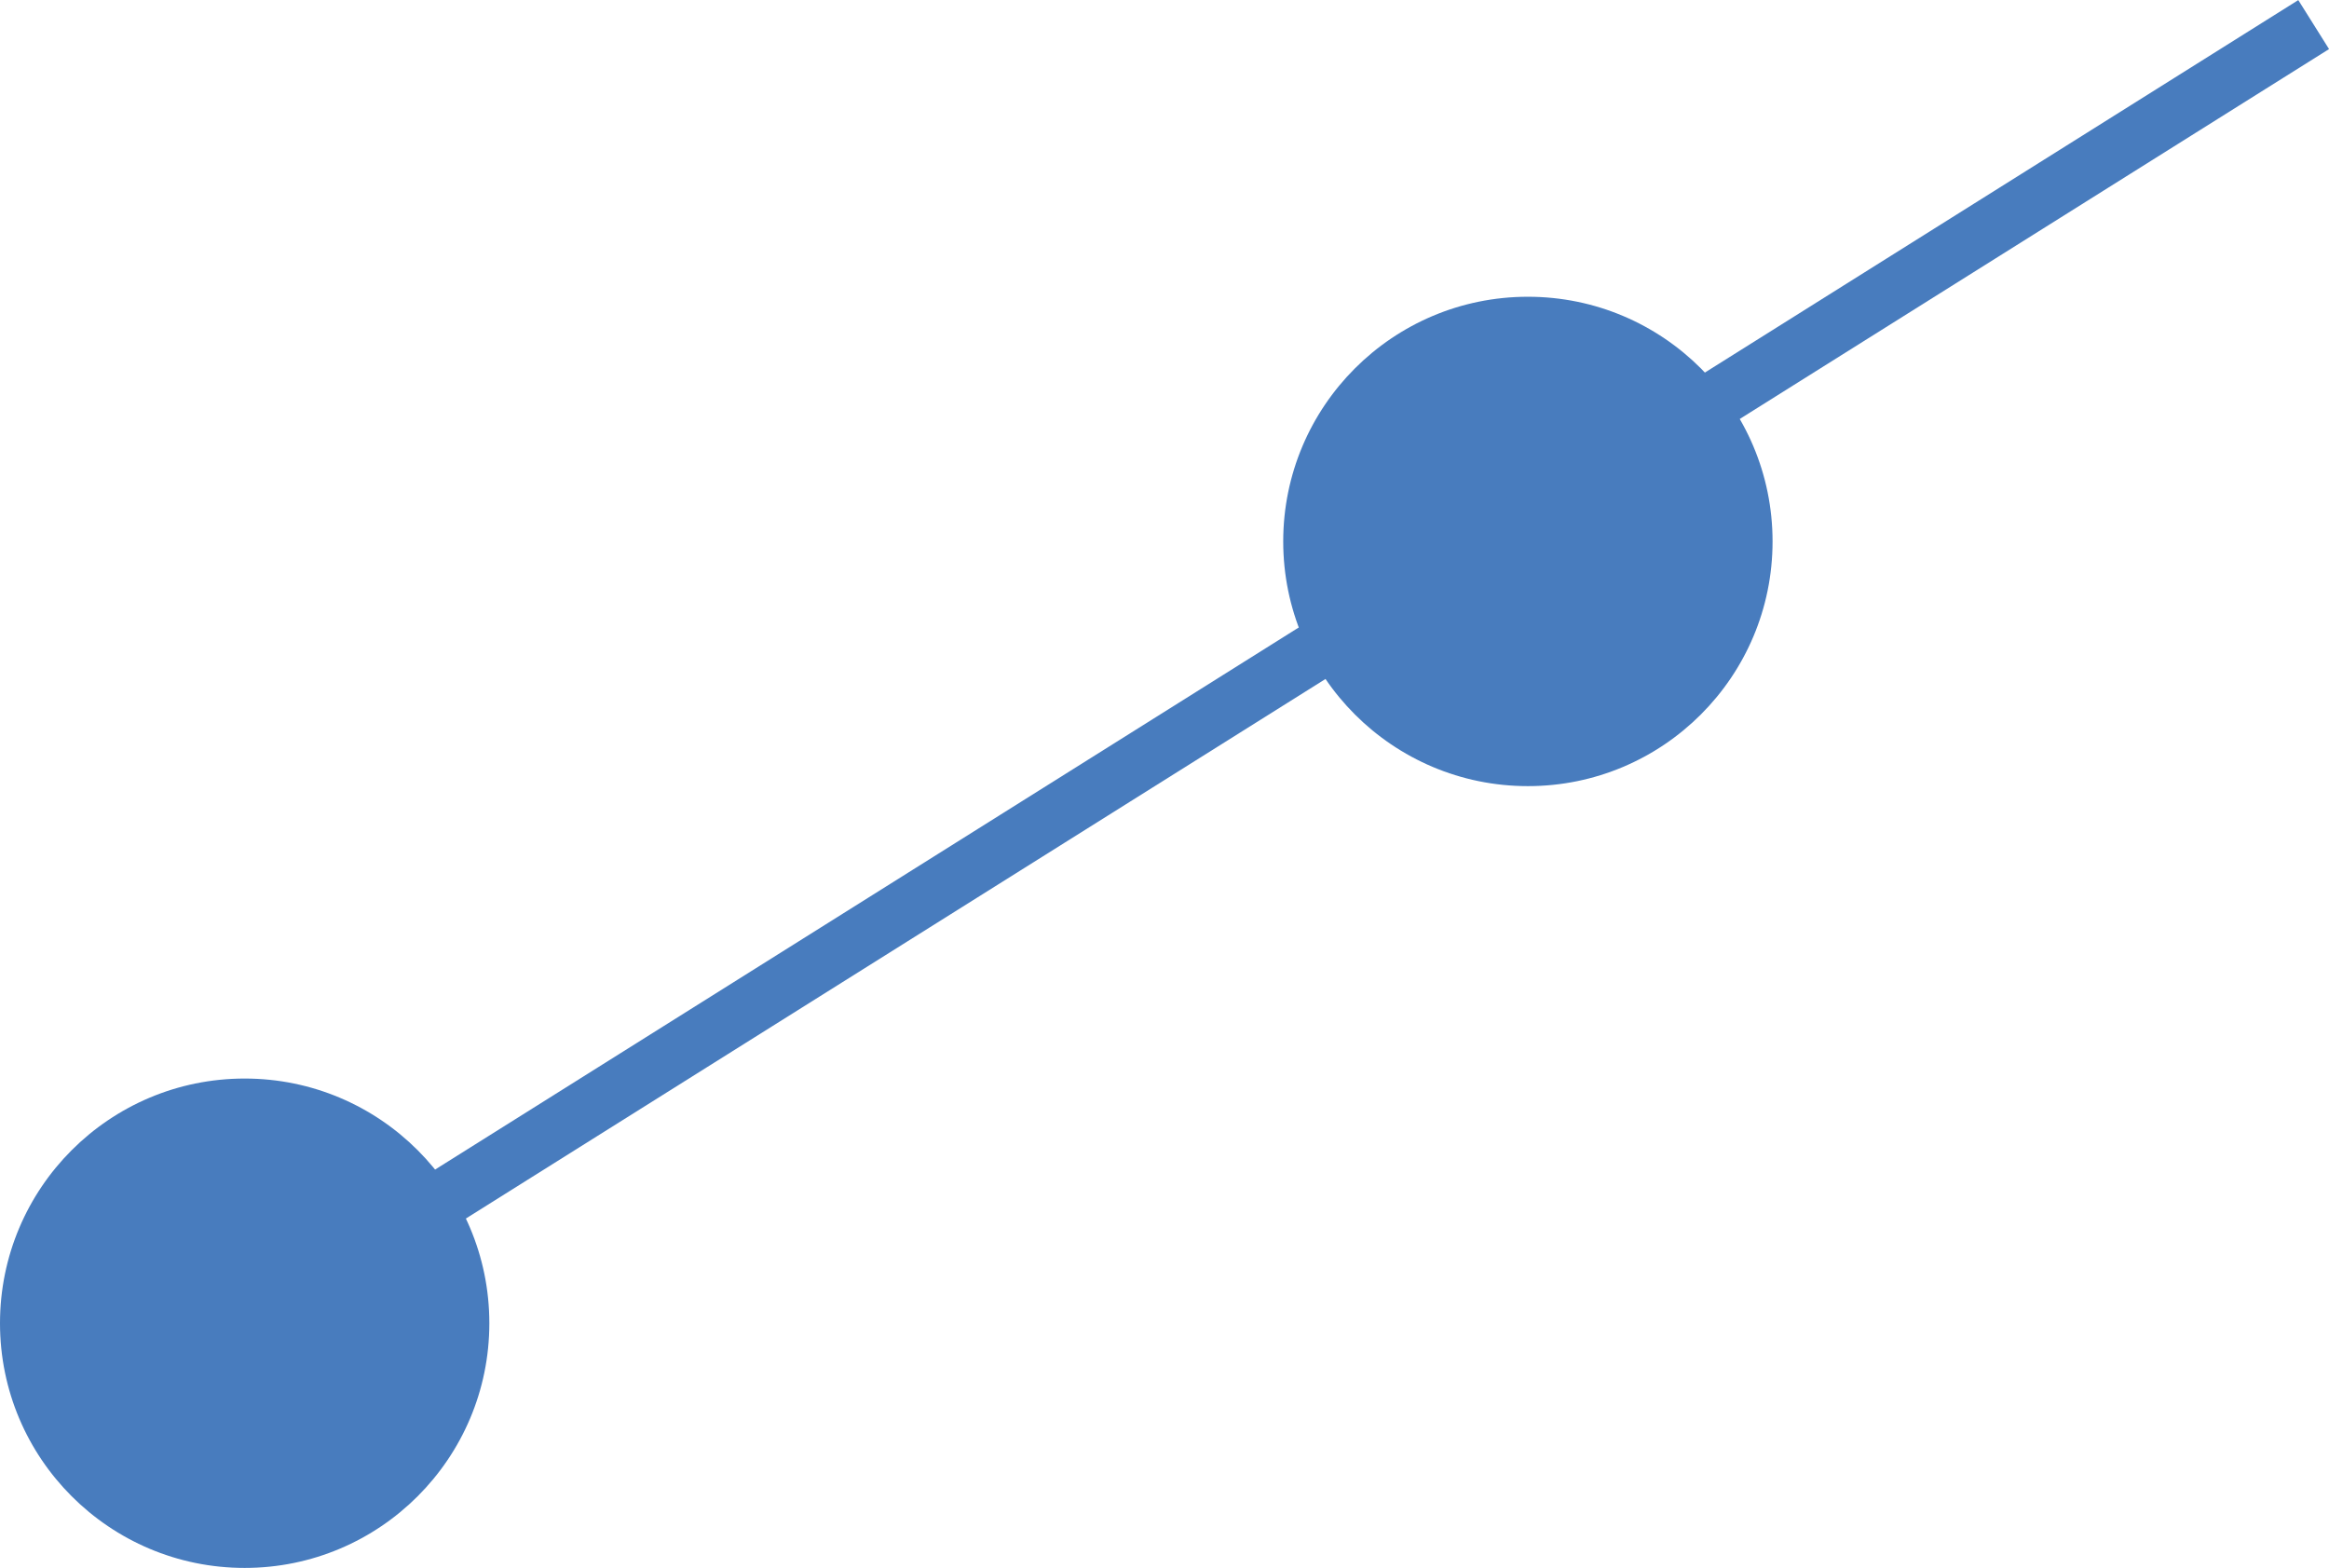 <svg xmlns="http://www.w3.org/2000/svg" viewBox="0 0 80.53 54.2"><defs><style>.cls-1,.cls-2{fill:#487cbe;}.cls-2{stroke:#487cbe;stroke-miterlimit:10;stroke-width:2px;}</style></defs><g id="Layer_2" data-name="Layer 2"><g id="Layer_1-2" data-name="Layer 1"><circle class="cls-1" cx="8.46" cy="45.75" r="8.46"/><circle class="cls-1" cx="52.83" cy="18.72" r="8.46"/><line class="cls-2" x1="8.46" y1="45.75" x2="80" y2="0.85"/></g></g></svg>